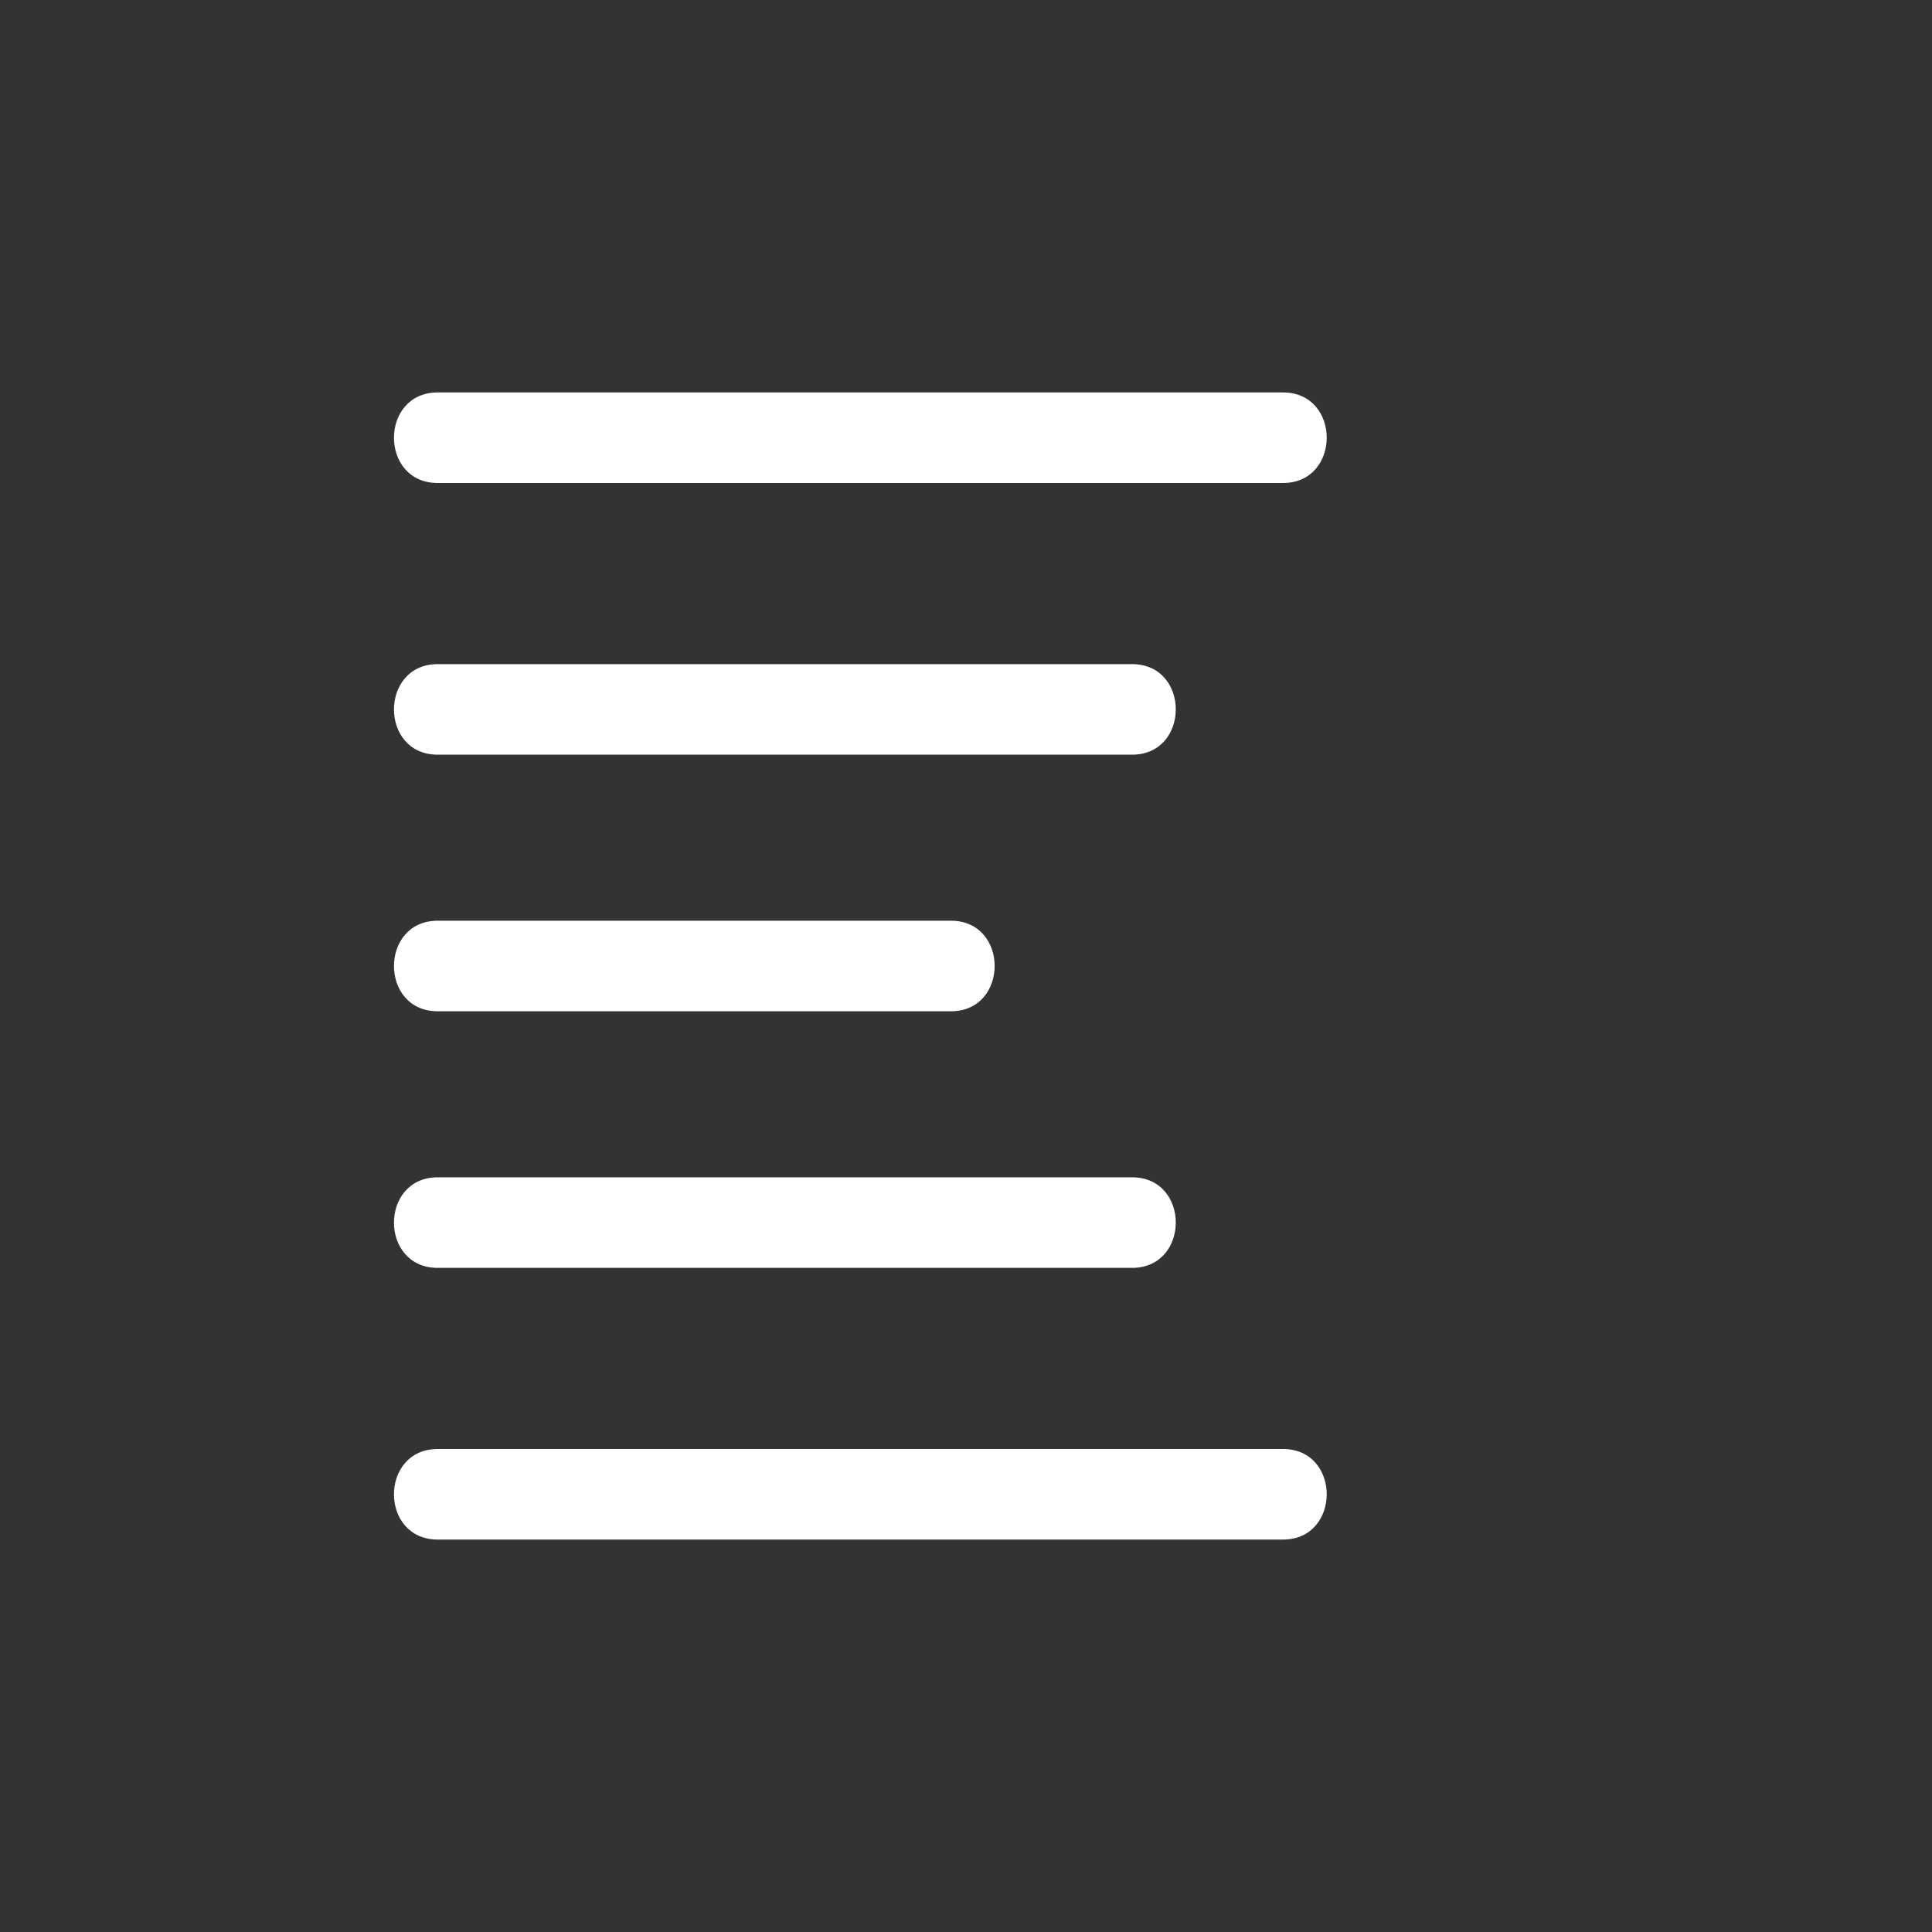 <svg id="图层_1" data-name="图层 1" xmlns="http://www.w3.org/2000/svg" viewBox="0 0 128 128"><rect x="0" y="0" width="128" height="128" fill="#333333" stroke="none"/><defs><style>.cls-1{fill:#fff;}</style></defs><path class="cls-1" d="M29,32H85c3.86,0,3.87-6,0-6H29c-3.86,0-3.87,6,0,6Z"/><path class="cls-1" d="M29,50H75c3.86,0,3.87-6,0-6H29c-3.86,0-3.87,6,0,6Z"/><path class="cls-1" d="M29,67H63c3.86,0,3.87-6,0-6H29c-3.86,0-3.87,6,0,6Z"/><path class="cls-1" d="M29,84H75c3.86,0,3.87-6,0-6H29c-3.86,0-3.87,6,0,6Z"/><path class="cls-1" d="M29,102H85c3.86,0,3.87-6,0-6H29c-3.86,0-3.87,6,0,6Z"/></svg>